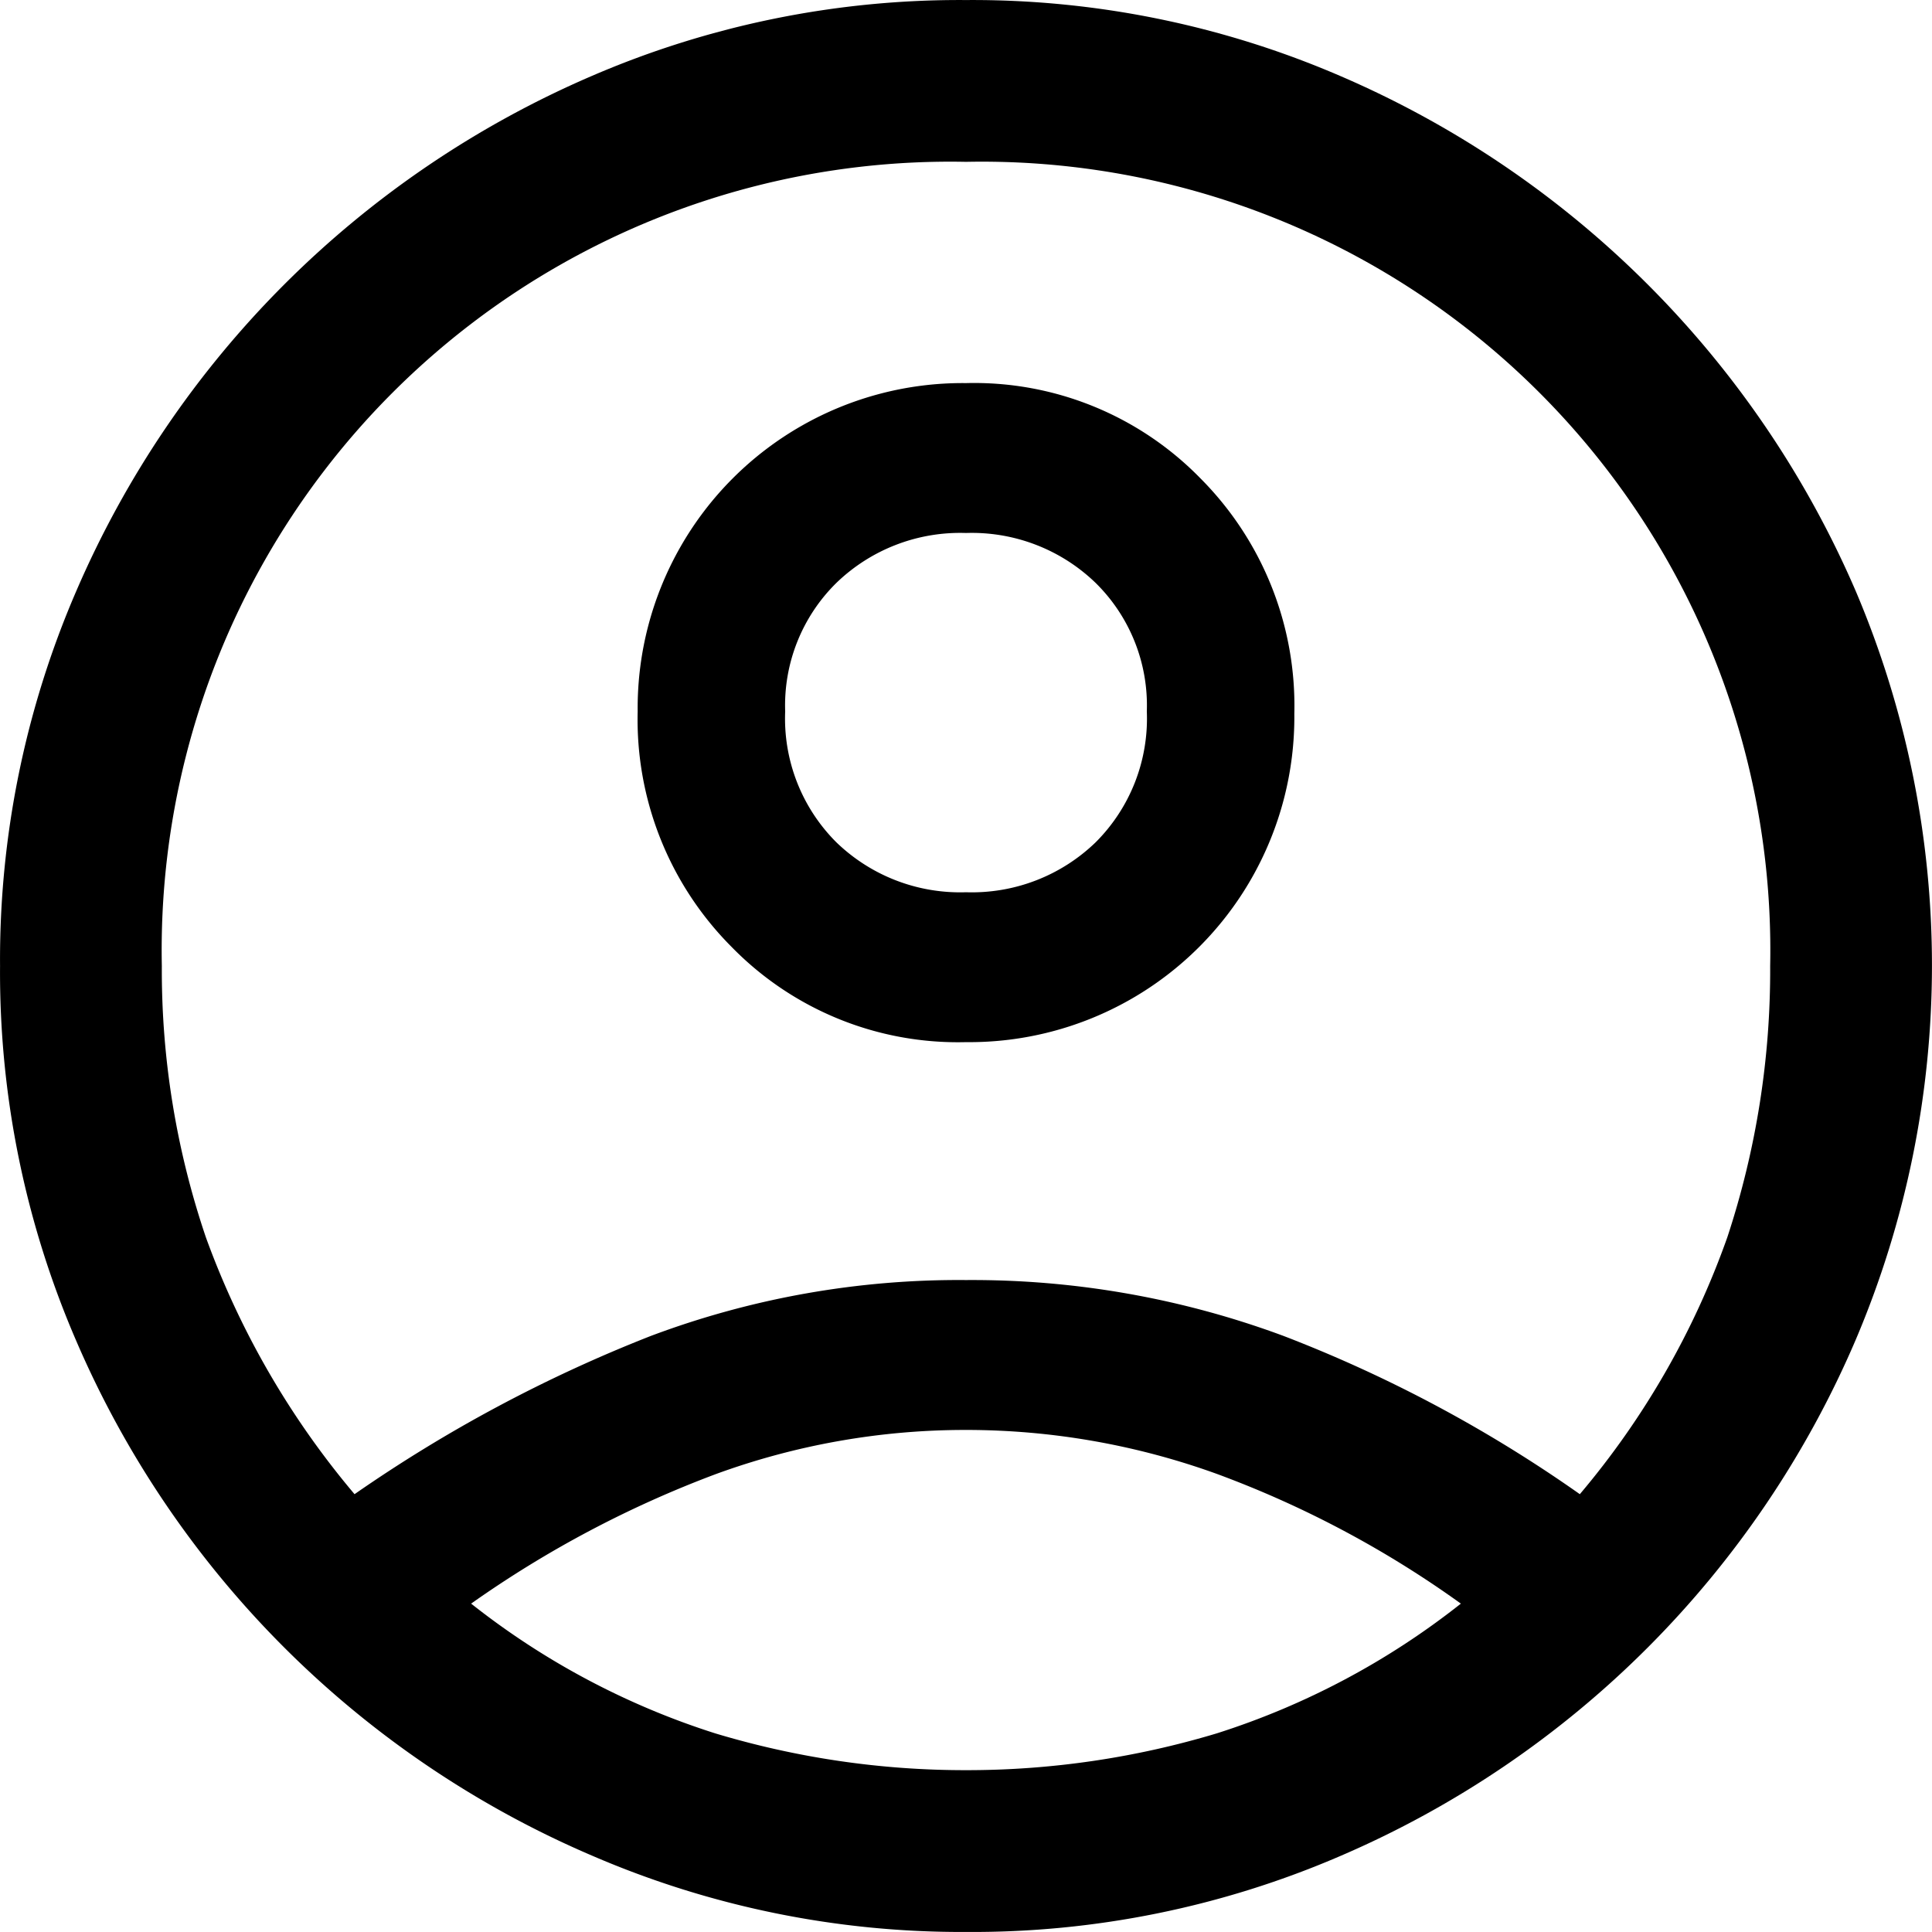 <svg xmlns="http://www.w3.org/2000/svg" width="40.602" height="40.602" viewBox="0 0 40.602 40.602">
  <defs>
    <style>
      .cls-1 {
        fill: currentColor;
      }
    </style>
  </defs>
  <path id="account_circle_FILL0_wght500_GRAD0_opsz48" class="cls-1" d="M11.15,35.1a30.259,30.259,0,0,1,6.225-3.325A18.4,18.4,0,0,1,24,30.6a18.809,18.809,0,0,1,6.675,1.175A28.648,28.648,0,0,1,36.9,35.1,17.289,17.289,0,0,0,40,29.7a17.906,17.906,0,0,0,.9-5.7A16.57,16.57,0,0,0,24,7.1,16.57,16.57,0,0,0,7.1,24a17.465,17.465,0,0,0,.925,5.7A17.729,17.729,0,0,0,11.15,35.1ZM24,25.6a6.641,6.641,0,0,1-4.925-2A6.767,6.767,0,0,1,17.1,18.65a6.83,6.83,0,0,1,6.9-6.9,6.641,6.641,0,0,1,4.925,2A6.767,6.767,0,0,1,30.9,18.7,6.83,6.83,0,0,1,24,25.6Zm0,18.7a19.566,19.566,0,0,1-7.85-1.6A20.631,20.631,0,0,1,5.3,31.875,19.511,19.511,0,0,1,3.7,24a19.511,19.511,0,0,1,1.6-7.875A20.7,20.7,0,0,1,16.125,5.3,19.511,19.511,0,0,1,24,3.7a19.511,19.511,0,0,1,7.875,1.6A20.7,20.7,0,0,1,42.7,16.125a20.118,20.118,0,0,1,0,15.725A20.631,20.631,0,0,1,31.875,42.7,19.511,19.511,0,0,1,24,44.3Zm0-3.4a18.2,18.2,0,0,0,5.275-.775A16.154,16.154,0,0,0,34.4,37.4a21.552,21.552,0,0,0-5.125-2.725A15.492,15.492,0,0,0,24,33.75a15.282,15.282,0,0,0-5.25.925A22.691,22.691,0,0,0,13.6,37.4a16.154,16.154,0,0,0,5.125,2.725A18.2,18.2,0,0,0,24,40.9Zm0-18.45a3.74,3.74,0,0,0,2.725-1.05A3.672,3.672,0,0,0,27.8,18.65a3.61,3.61,0,0,0-1.075-2.7A3.74,3.74,0,0,0,24,14.9a3.74,3.74,0,0,0-2.725,1.05,3.61,3.61,0,0,0-1.075,2.7,3.672,3.672,0,0,0,1.075,2.75A3.74,3.74,0,0,0,24,22.45Zm0-3.8Zm0,18.7Z" transform="translate(-3.699 -3.699)"/>
</svg>
